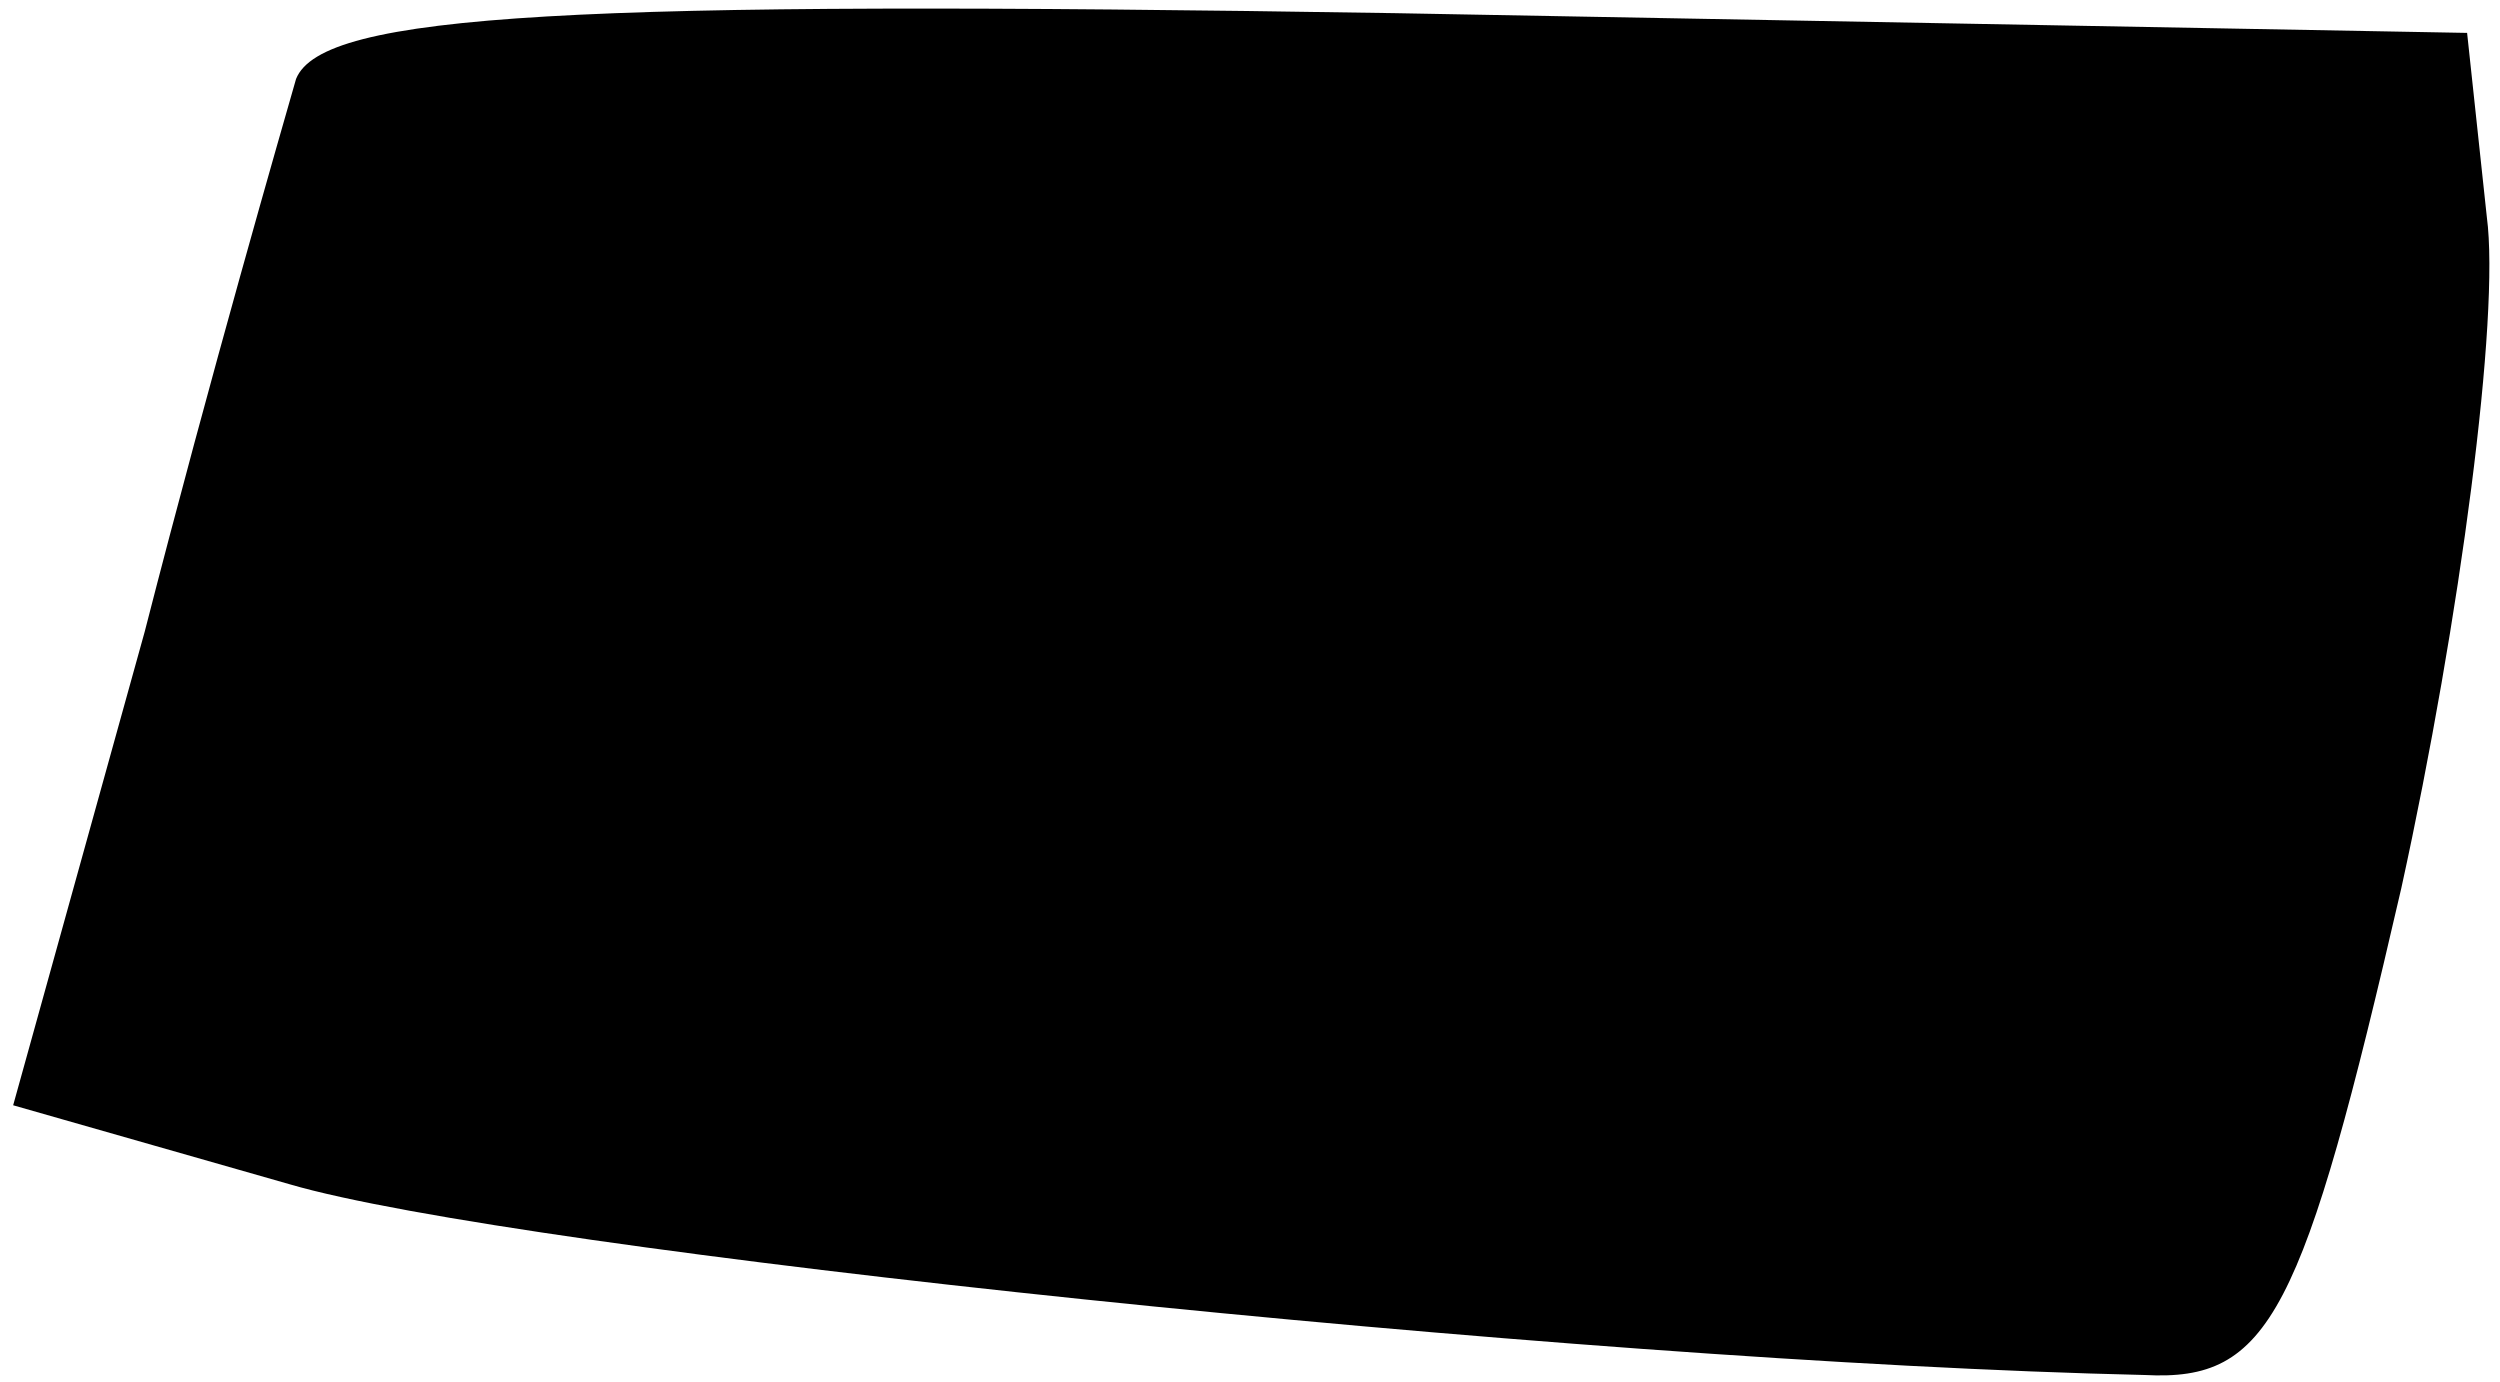 <?xml version="1.0" standalone="no"?>
<!DOCTYPE svg PUBLIC "-//W3C//DTD SVG 20010904//EN"
 "http://www.w3.org/TR/2001/REC-SVG-20010904/DTD/svg10.dtd">
<svg version="1.0" xmlns="http://www.w3.org/2000/svg"
 width="38pt" height="21pt" viewBox="0 0 38 21"
 preserveAspectRatio="xMidYMid meet">
<g transform="translate(0,21) scale(0.1,-0.1)"
fill="#000000" stroke="none">
<path fill="#000000" stroke="none" d="M45 198 c-2 -7 -13 -45 -23 -84 l-20
-72 42 -12 c34 -10 194 -27 282 -29 19 -1 24 9 39 74 9 41 15 87 13 102 l-3
28 -163 3 c-125 2 -163 0 -167 -10z"/>
</g>
</svg>
